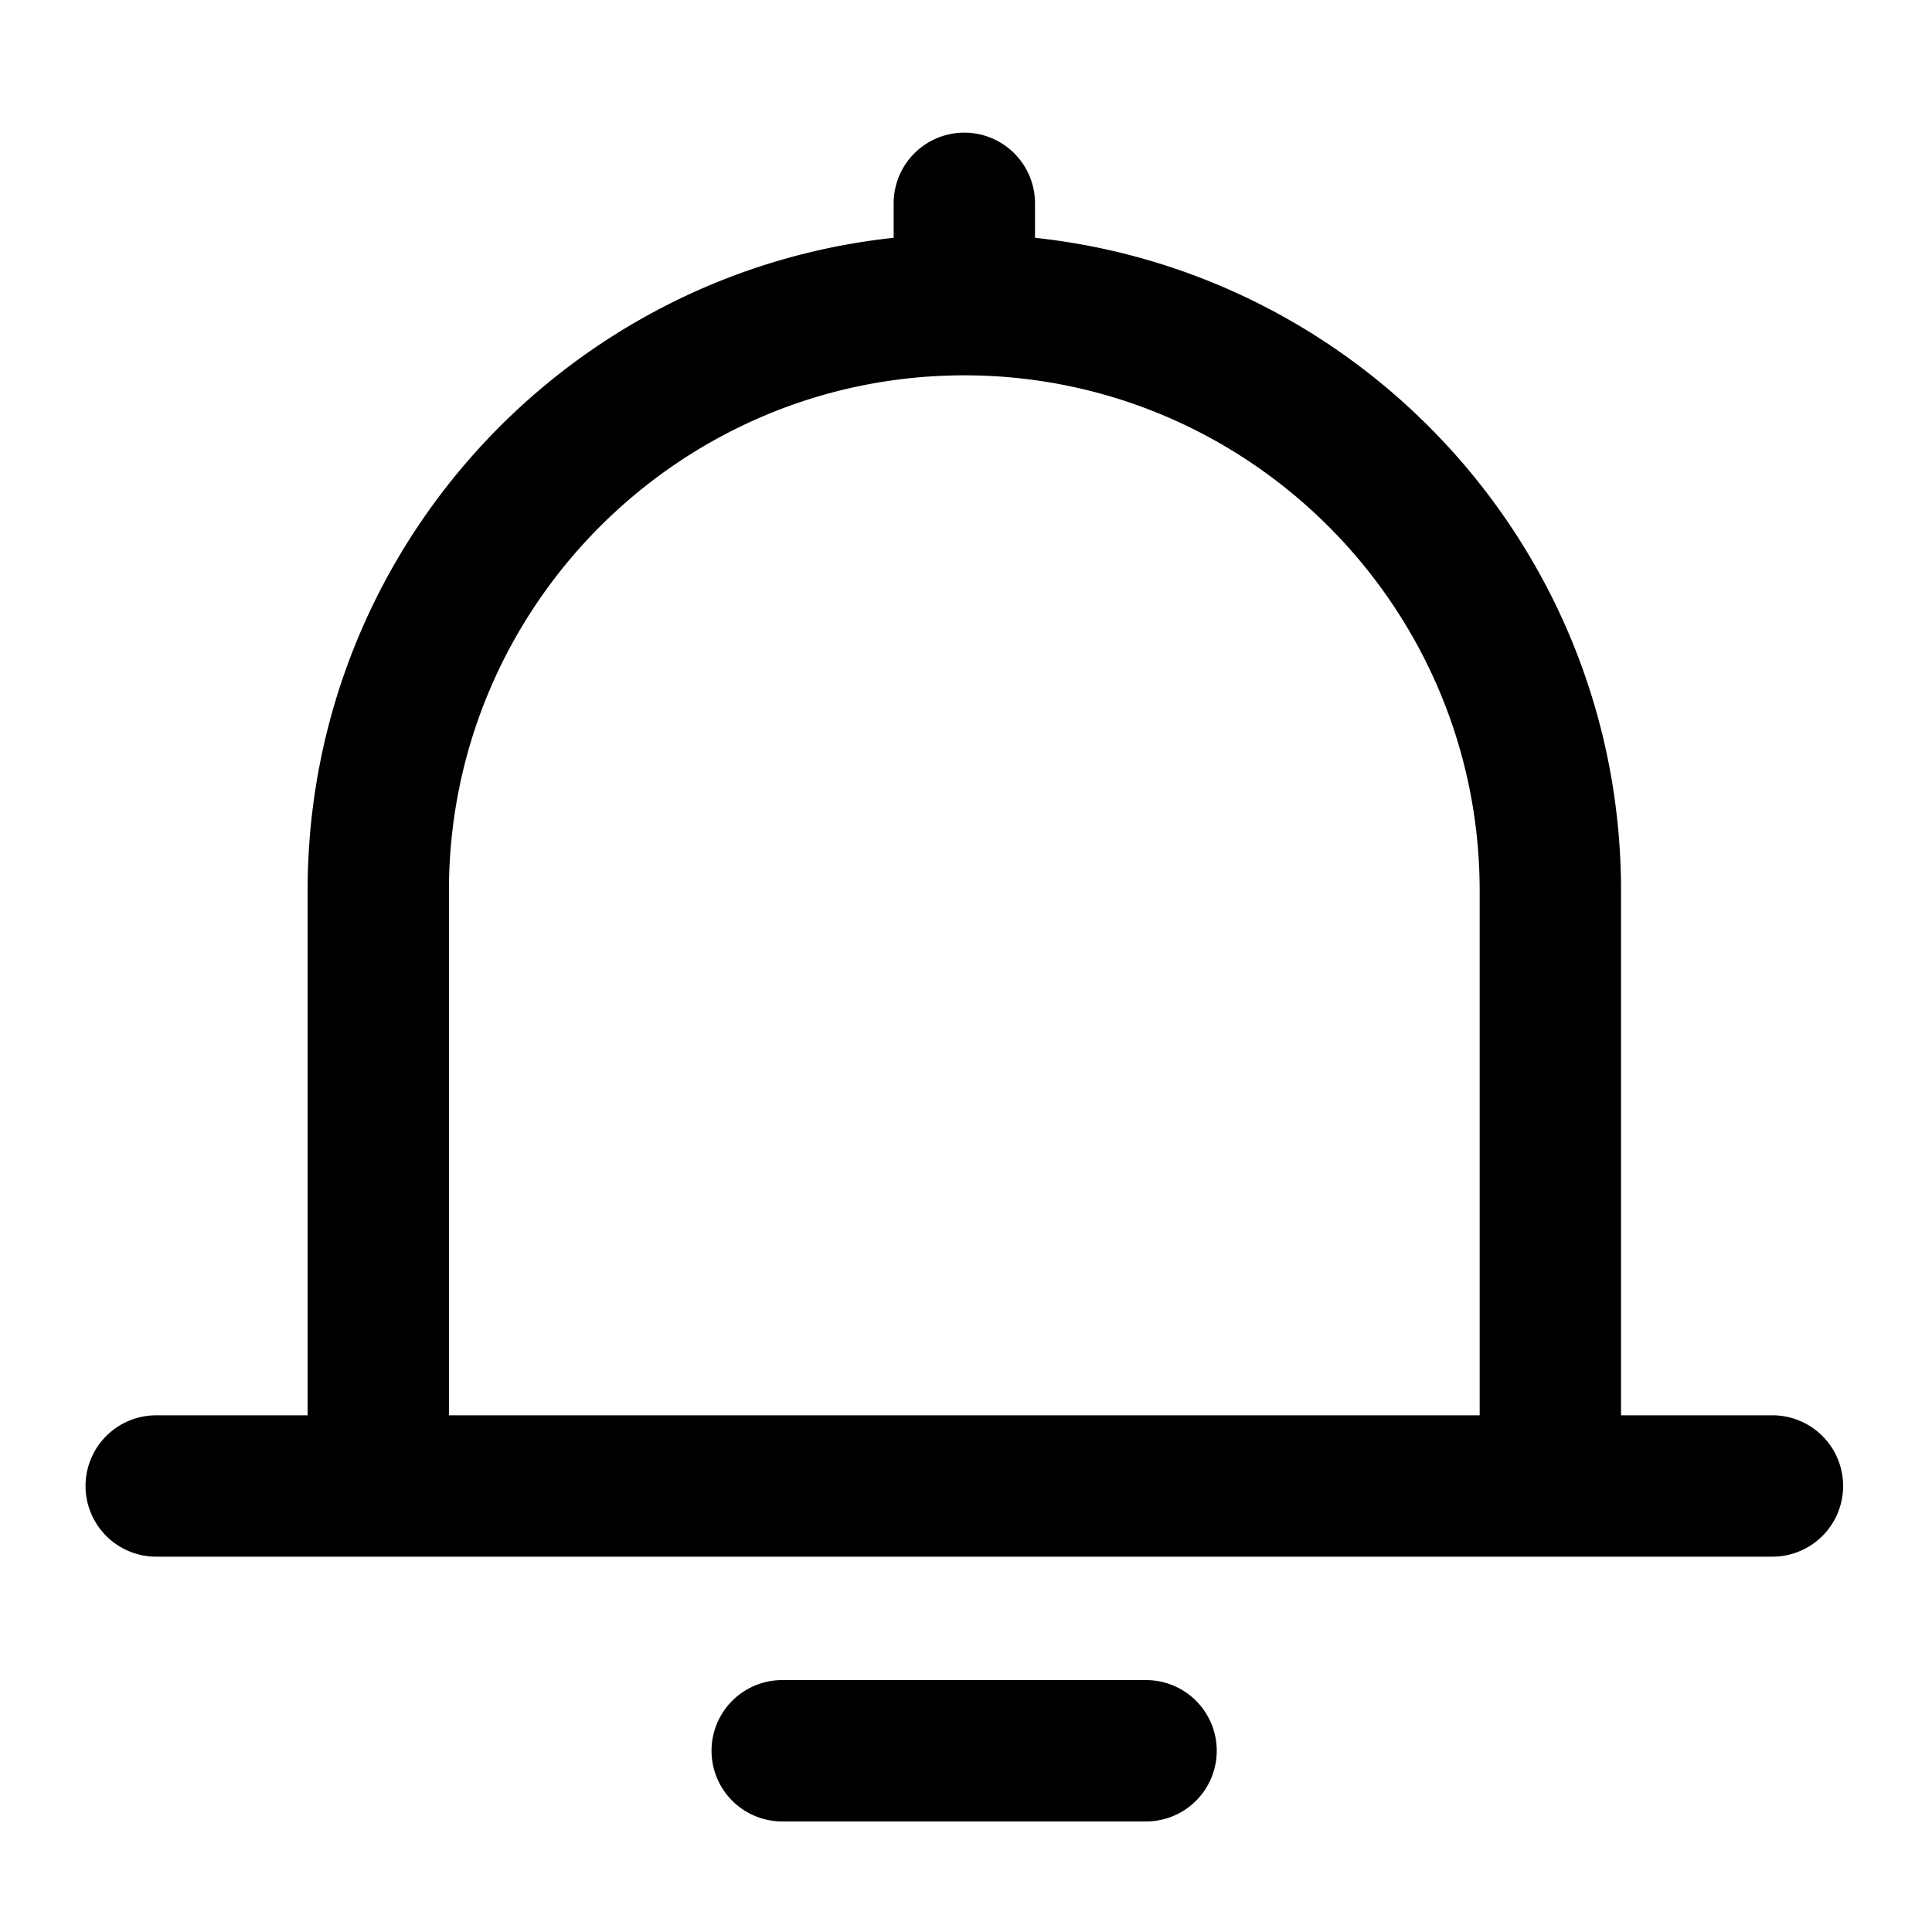 <?xml version="1.0" standalone="no"?><!DOCTYPE svg PUBLIC "-//W3C//DTD SVG 1.1//EN" "http://www.w3.org/Graphics/SVG/1.1/DTD/svg11.dtd"><svg class="icon" width="200px" height="200.00px" viewBox="0 0 1024 1024" version="1.1" xmlns="http://www.w3.org/2000/svg"><path fill="currentColor" d="M939.232 750.142h-80.048v-278.054c0-179.575-136.003-327.352-310.612-346.05v-18.077a37.461 37.461 0 1 0-74.921 0v18.077c-174.609 18.698-310.612 166.475-310.612 346.05v278.054h-80.048a37.461 37.461 0 1 0 0 74.921h856.252a37.461 37.461 0 1 0-0.011-74.921z m-701.283 0v-278.054c0-150.613 122.528-273.152 273.152-273.152 150.613 0 273.152 122.539 273.152 273.152v278.054h-546.303zM644.899 927.94a37.461 37.461 0 0 1-37.461 37.461h-192.654a37.461 37.461 0 1 1 0-74.921h192.654a37.461 37.461 0 0 1 37.461 37.461z"  /></svg>